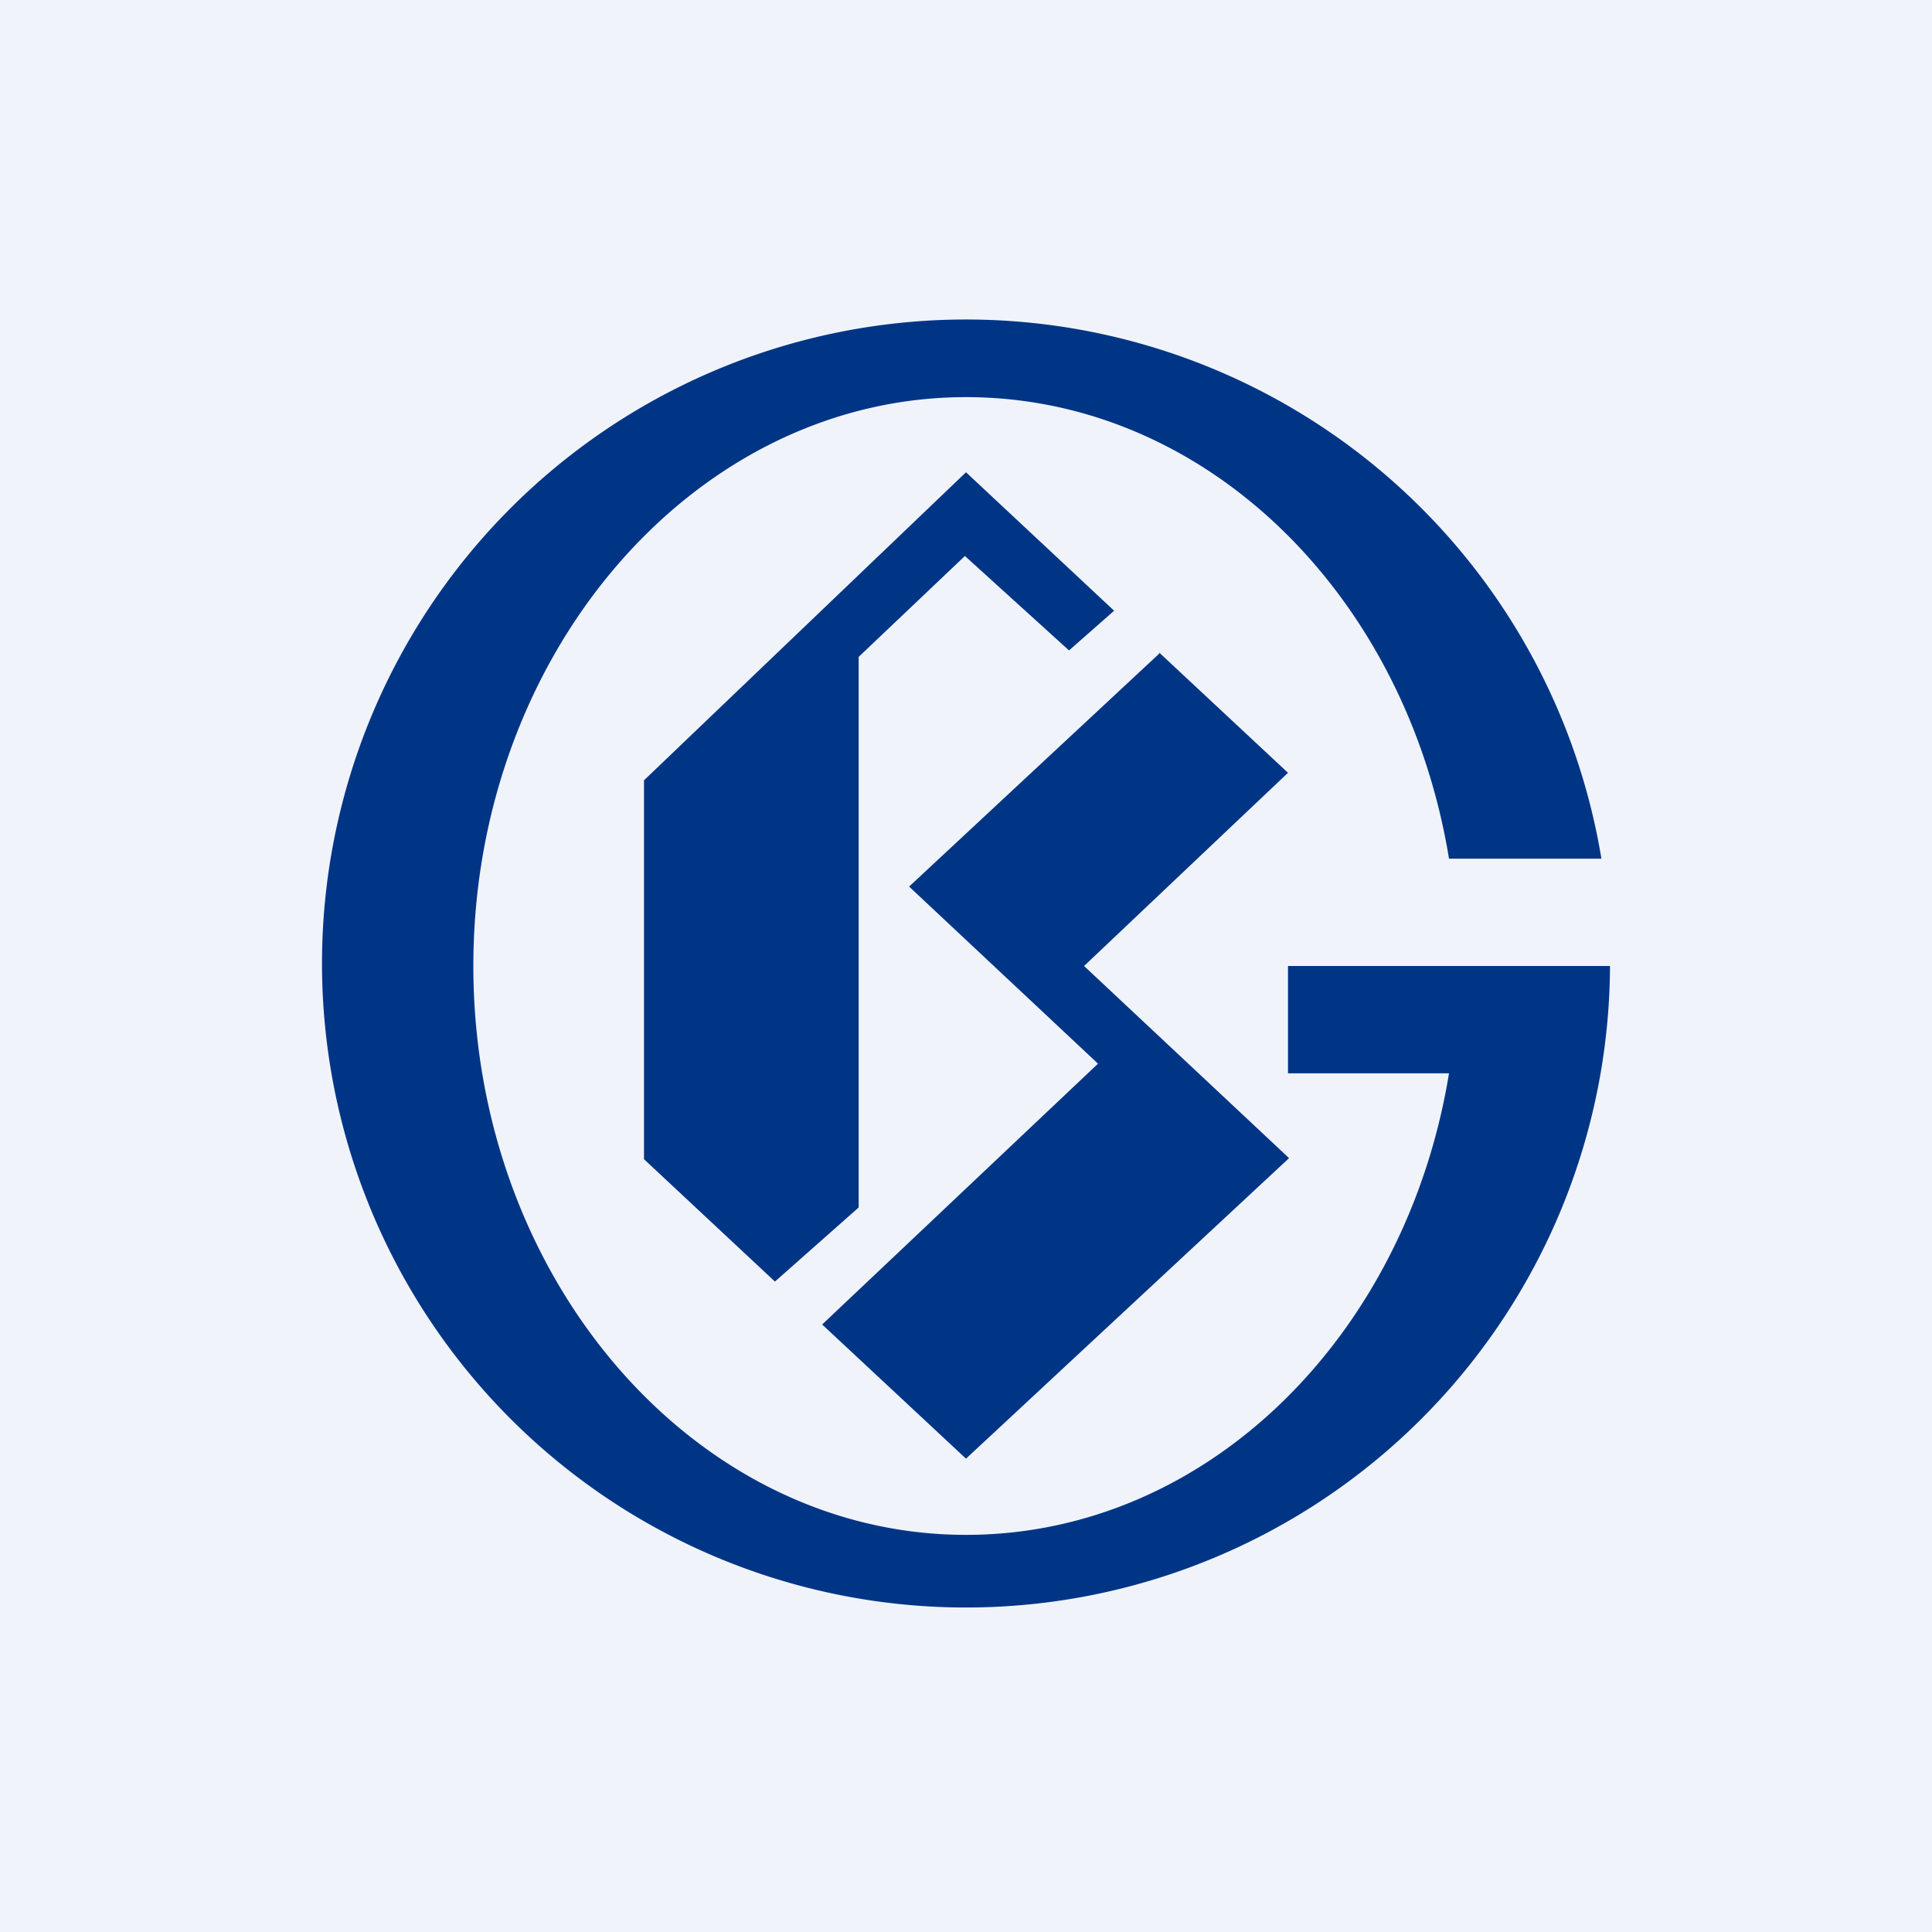 <!-- by TradingView --><svg width="18" height="18" viewBox="0 0 18 18" xmlns="http://www.w3.org/2000/svg"><path fill="#F0F3FA" d="M0 0h18v18H0z"/><path d="M15 9a6 6 0 1 1-.08-1H13.5C13.1 5.55 11.24 3.7 9 3.7 6.47 3.7 4.41 6.09 4.41 9S6.47 14.3 9 14.3c2.24 0 4.1-1.85 4.5-4.3H12V9h3ZM6 7.27v3.53l1.22 1.14.78-.69V6.12l.99-.94.97.88.42-.37L9 4.4 6 7.27Zm4.8-1.18L8.47 8.26l1.76 1.65-2.57 2.43 1.34 1.25 3.01-2.8L10.1 9l1.9-1.8-1.2-1.12Z" fill="#003586"/></svg>
